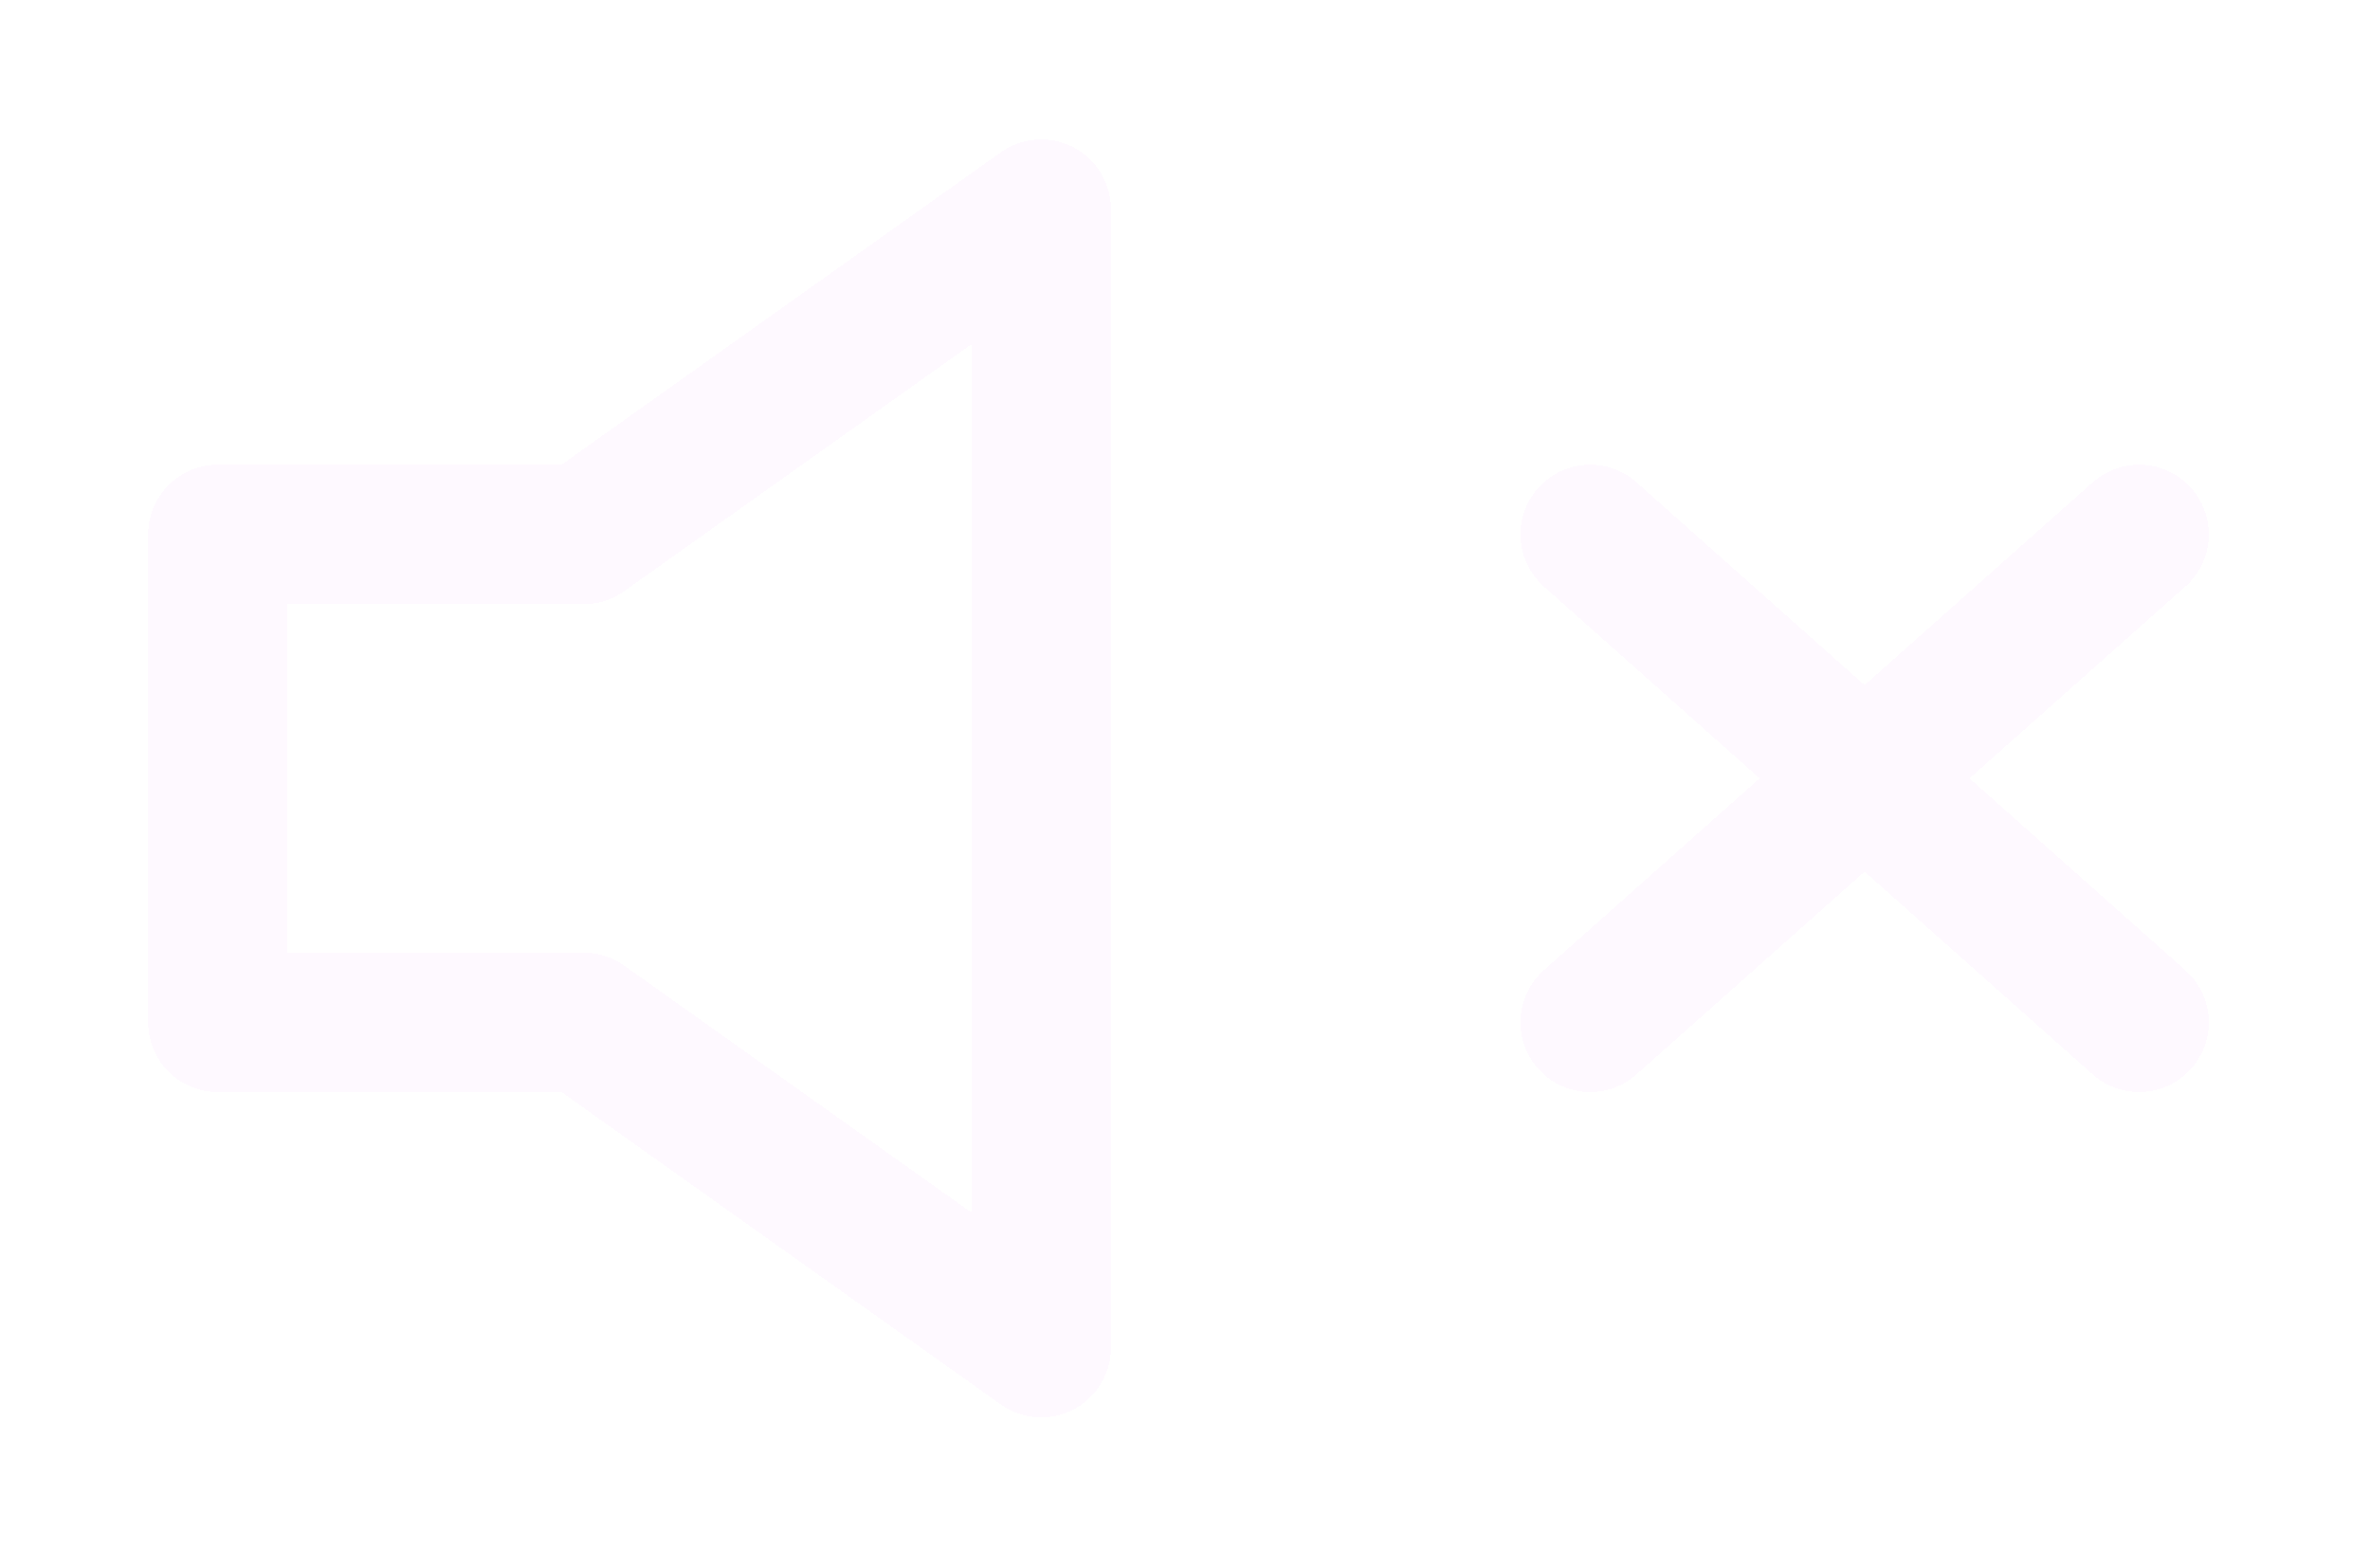 <svg width="68" height="45" viewBox="0 0 68 45" fill="none" xmlns="http://www.w3.org/2000/svg">
<g filter="url(#filter0_d_720_737)">
<path d="M61.375 11.333L45.625 25.333M45.625 11.333L61.375 25.333M29.875 2L16.75 11.333H6.25V25.333H16.75L29.875 34.667V2Z" stroke="#FEF9FF" stroke-width="4" stroke-linecap="round" stroke-linejoin="round" shape-rendering="crispEdges"/>
</g>
<defs>
<filter id="filter0_d_720_737" x="0.25" y="0" width="67.125" height="44.667" filterUnits="userSpaceOnUse" color-interpolation-filters="sRGB">
<feFlood flood-opacity="0" result="BackgroundImageFix"/>
<feColorMatrix in="SourceAlpha" type="matrix" values="0 0 0 0 0 0 0 0 0 0 0 0 0 0 0 0 0 0 127 0" result="hardAlpha"/>
<feOffset dy="4"/>
<feGaussianBlur stdDeviation="2"/>
<feComposite in2="hardAlpha" operator="out"/>
<feColorMatrix type="matrix" values="0 0 0 0 0 0 0 0 0 0 0 0 0 0 0 0 0 0 0.5 0"/>
<feBlend mode="normal" in2="BackgroundImageFix" result="effect1_dropShadow_720_737"/>
<feBlend mode="normal" in="SourceGraphic" in2="effect1_dropShadow_720_737" result="shape"/>
</filter>
</defs>
</svg>
